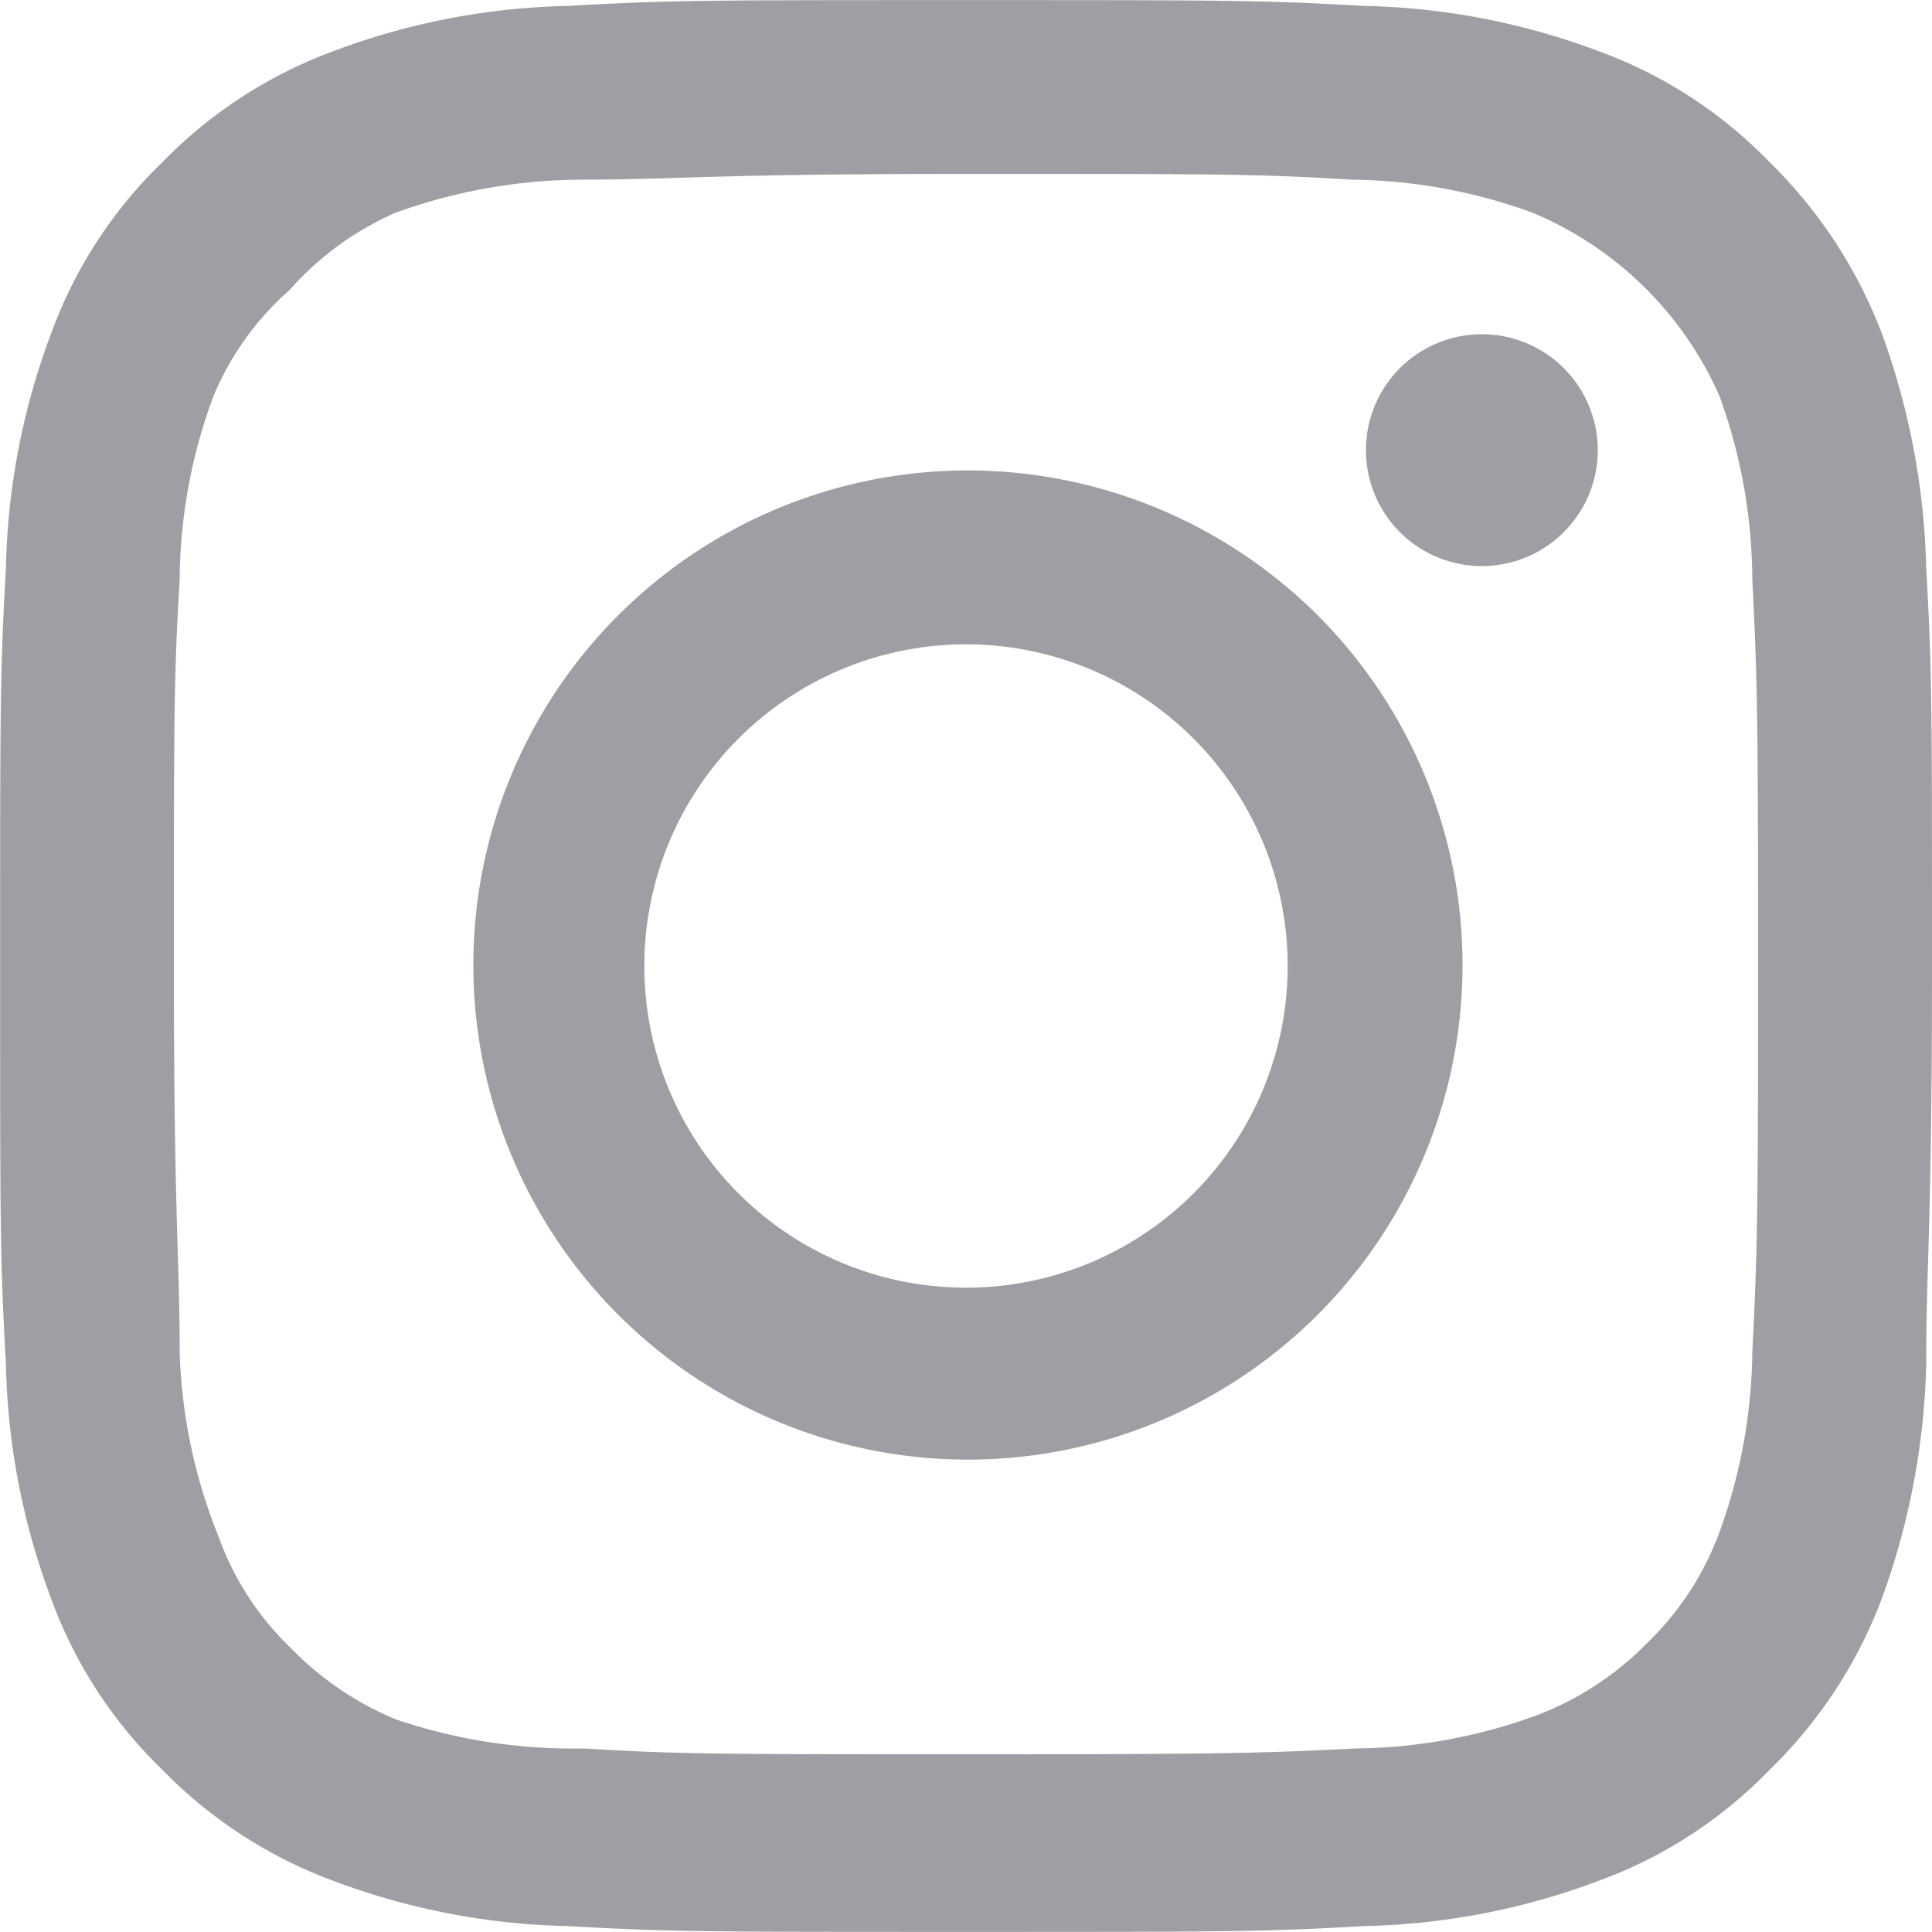 <svg xmlns="http://www.w3.org/2000/svg" width="64" height="64" viewBox="0 0 64 64"><g transform="translate(0 0)"><path d="M134.421,96.405a3.84,3.84,0,1,0,3.84,3.84A3.84,3.84,0,0,0,134.421,96.405Zm14.72,7.744a24.288,24.288,0,0,0-1.472-7.776,15.808,15.808,0,0,0-3.712-5.664,15.04,15.04,0,0,0-5.664-3.68,23.36,23.36,0,0,0-7.776-1.5c-3.392-.192-4.48-.192-13.184-.192s-9.792,0-13.184.192a23.36,23.36,0,0,0-7.776,1.5,15.3,15.3,0,0,0-5.664,3.68,15.04,15.04,0,0,0-3.68,5.664,23.36,23.36,0,0,0-1.5,7.776c-.192,3.392-.192,4.48-.192,13.184s0,9.792.192,13.184a23.36,23.36,0,0,0,1.5,7.776,15.04,15.04,0,0,0,3.68,5.664,15.3,15.3,0,0,0,5.664,3.68,23.36,23.36,0,0,0,7.776,1.5c3.392.192,4.48.192,13.184.192s9.792,0,13.184-.192a23.359,23.359,0,0,0,7.776-1.5,15.04,15.04,0,0,0,5.664-3.68,15.52,15.52,0,0,0,3.712-5.664,24.288,24.288,0,0,0,1.472-7.776c0-3.392.192-4.48.192-13.184s0-9.792-.192-13.184Zm-5.76,25.984a17.952,17.952,0,0,1-1.088,5.952,9.792,9.792,0,0,1-2.4,3.68,10.208,10.208,0,0,1-3.68,2.4,17.952,17.952,0,0,1-5.952,1.088c-3.2.16-4.384.192-12.8.192s-9.6,0-12.8-.192a18.336,18.336,0,0,1-6.208-.96,10.464,10.464,0,0,1-3.52-2.4,9.6,9.6,0,0,1-2.368-3.68,17.728,17.728,0,0,1-1.28-6.08c0-3.2-.192-4.384-.192-12.8s0-9.6.192-12.8a17.728,17.728,0,0,1,1.12-6.08,9.6,9.6,0,0,1,2.528-3.52,10.048,10.048,0,0,1,3.52-2.56,18.336,18.336,0,0,1,6.08-1.088c3.2,0,4.384-.192,12.8-.192s9.6,0,12.8.192a17.952,17.952,0,0,1,5.952,1.088,11.7,11.7,0,0,1,6.208,6.08,17.952,17.952,0,0,1,1.088,6.08c.16,3.2.192,4.384.192,12.8S143.541,126.933,143.381,130.133Zm-26.048-29.216a16.384,16.384,0,1,0,11.638,4.787A16.416,16.416,0,0,0,117.333,100.917Zm0,27.072a10.656,10.656,0,1,1,10.656-10.656,10.656,10.656,0,0,1-10.656,10.656Z" transform="translate(-85.333 -85.333)" fill="#9e9fa5"/></g></svg>